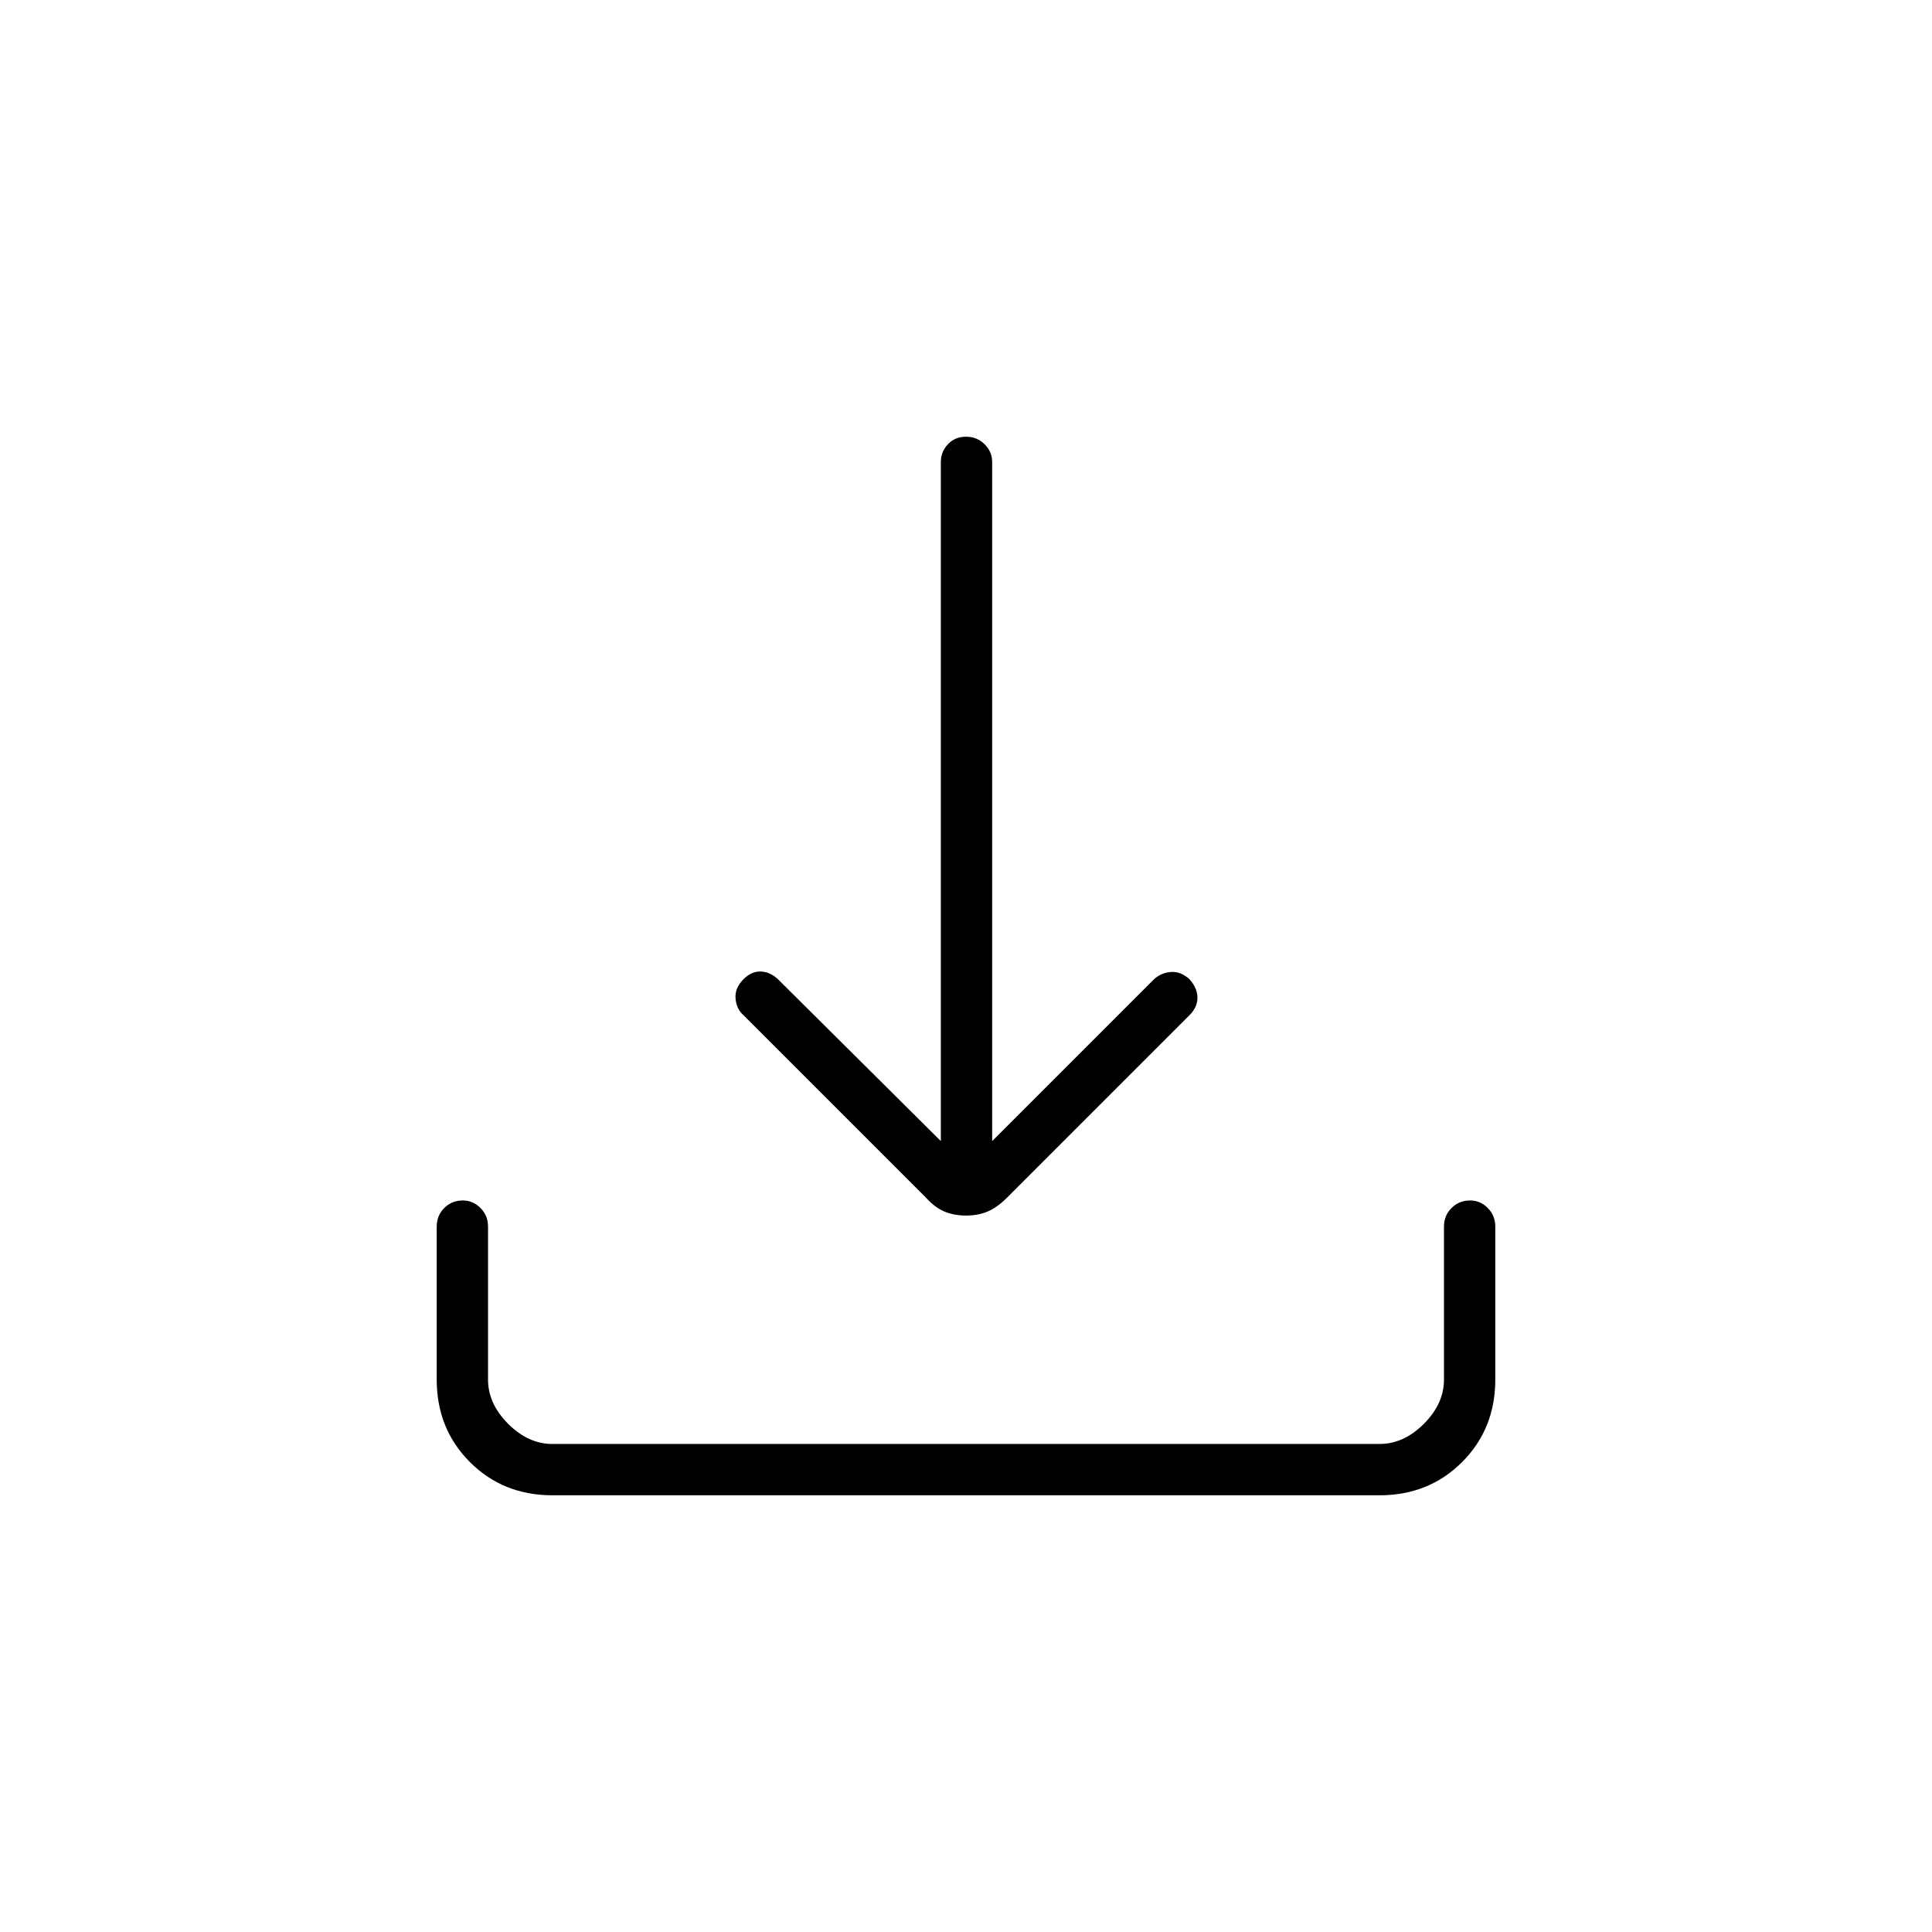 <svg xmlns="http://www.w3.org/2000/svg" height="24" viewBox="0 -960 960 960" width="24"><path d="M480-356q-6 0-10.75-2t-9.25-7l-90.5-90.5q-3.5-3-4-8.25t4-9.75q4-4 8.75-3.75T387-473l80.5 80v-337.5q0-5 3.5-8.75t9-3.75q5.5 0 9.25 3.75t3.75 8.75V-393l80-80q3.5-3.5 8.5-4t9.5 3.5q4 4.5 4 9.25t-4 8.75L500.5-365q-5 5-9.75 7T480-356ZM274.5-217q-24.5 0-41-16.5t-16.5-41v-76q0-5.5 3.75-9.25t9.25-3.75q5 0 8.75 3.75t3.75 9.25v76q0 12 10 22t22 10h411q12 0 22-10t10-22v-76q0-5.5 3.75-9.25t9.25-3.75q5 0 8.75 3.75t3.75 9.25v76q0 24.5-16.5 41t-41 16.5h-411Z"/></svg>
